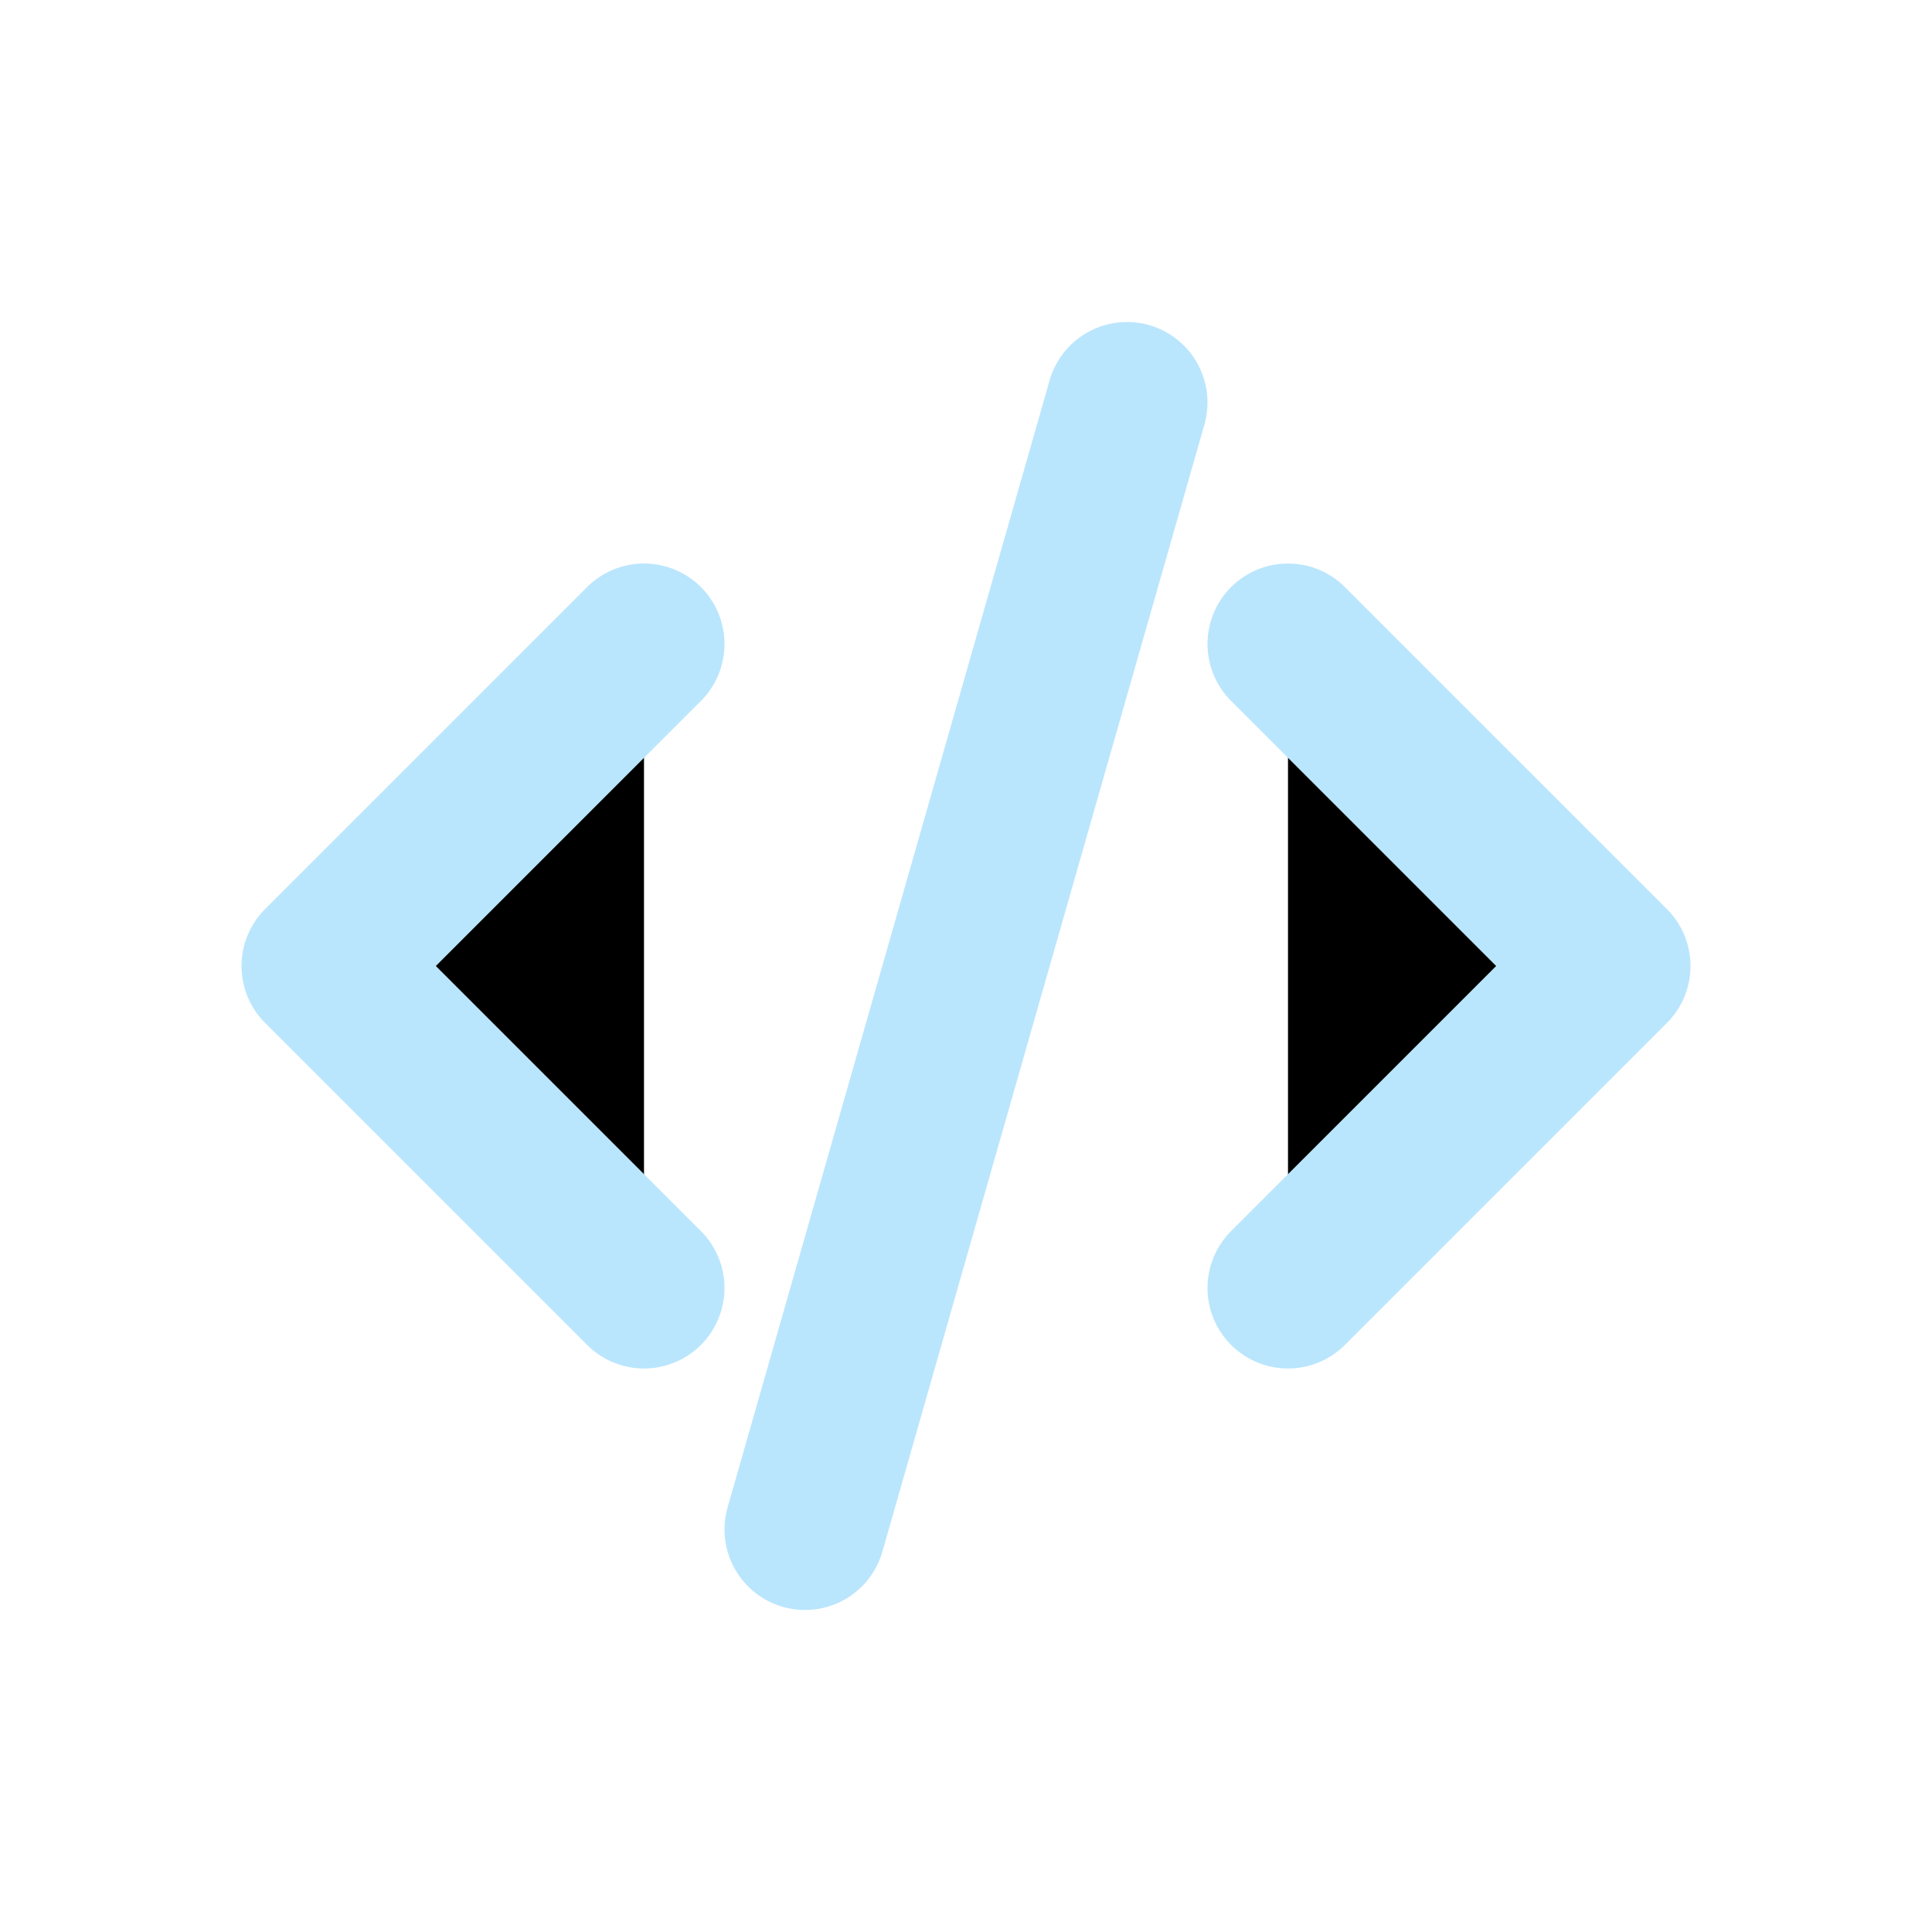 <svg style="color: #bae6fd" aria-hidden="true" xmlns="http://www.w3.org/2000/svg" width="48" height="48" stroke="none" viewBox="0 0 24 24">

  <path stroke="currentColor" stroke-linecap="round" stroke-linejoin="round" stroke-width="2" d="m8 8-4 4 4 4m8 0 4-4-4-4m-2-3-4 14"/>

</svg>
